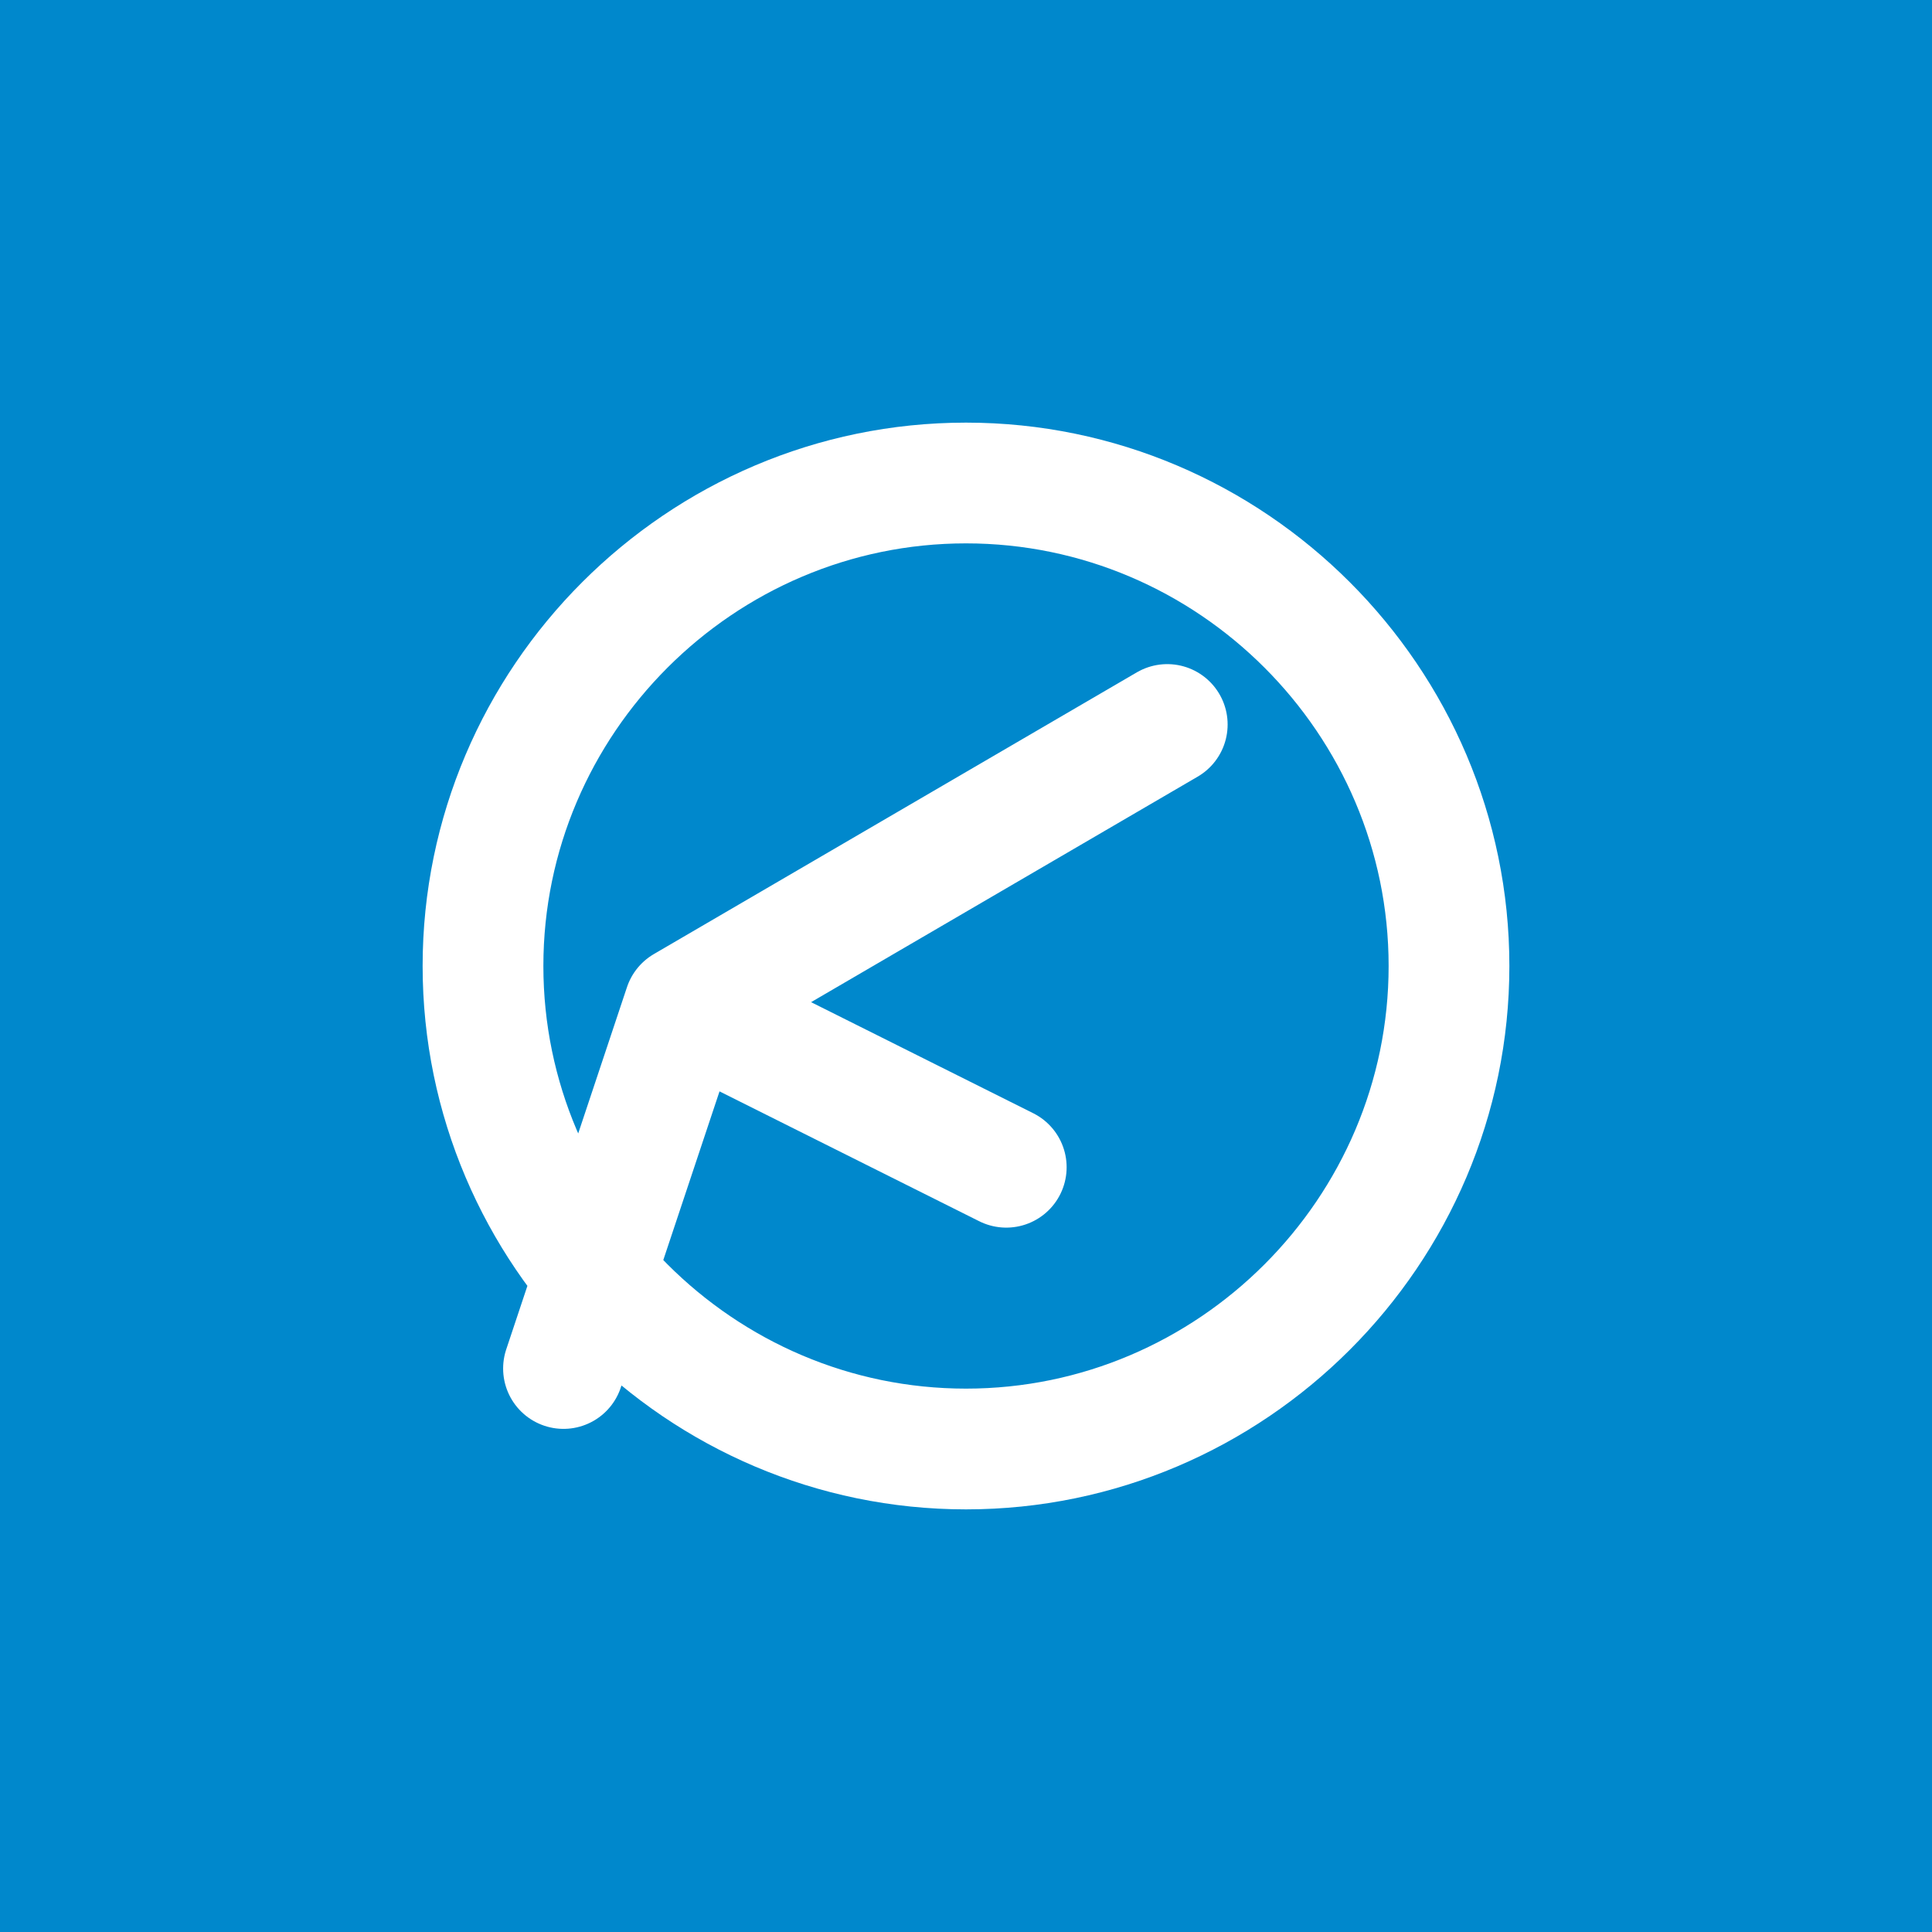<?xml version="1.0" encoding="UTF-8"?>
<svg viewBox="0 0 24 24" xmlns="http://www.w3.org/2000/svg"><rect width="24" height="24" fill="#0088cc"/><path d="M6 12c0 3.3 2.7 6 6 6s6-2.7 6-6-2.7-6-6-6-6 2.7-6 6zm8.5-3l-6 3.5m0 0l-1.5 4.5m1.5-4.5l4 2" stroke="#fff" stroke-width="1.5" fill="none" stroke-linecap="round"/></svg>